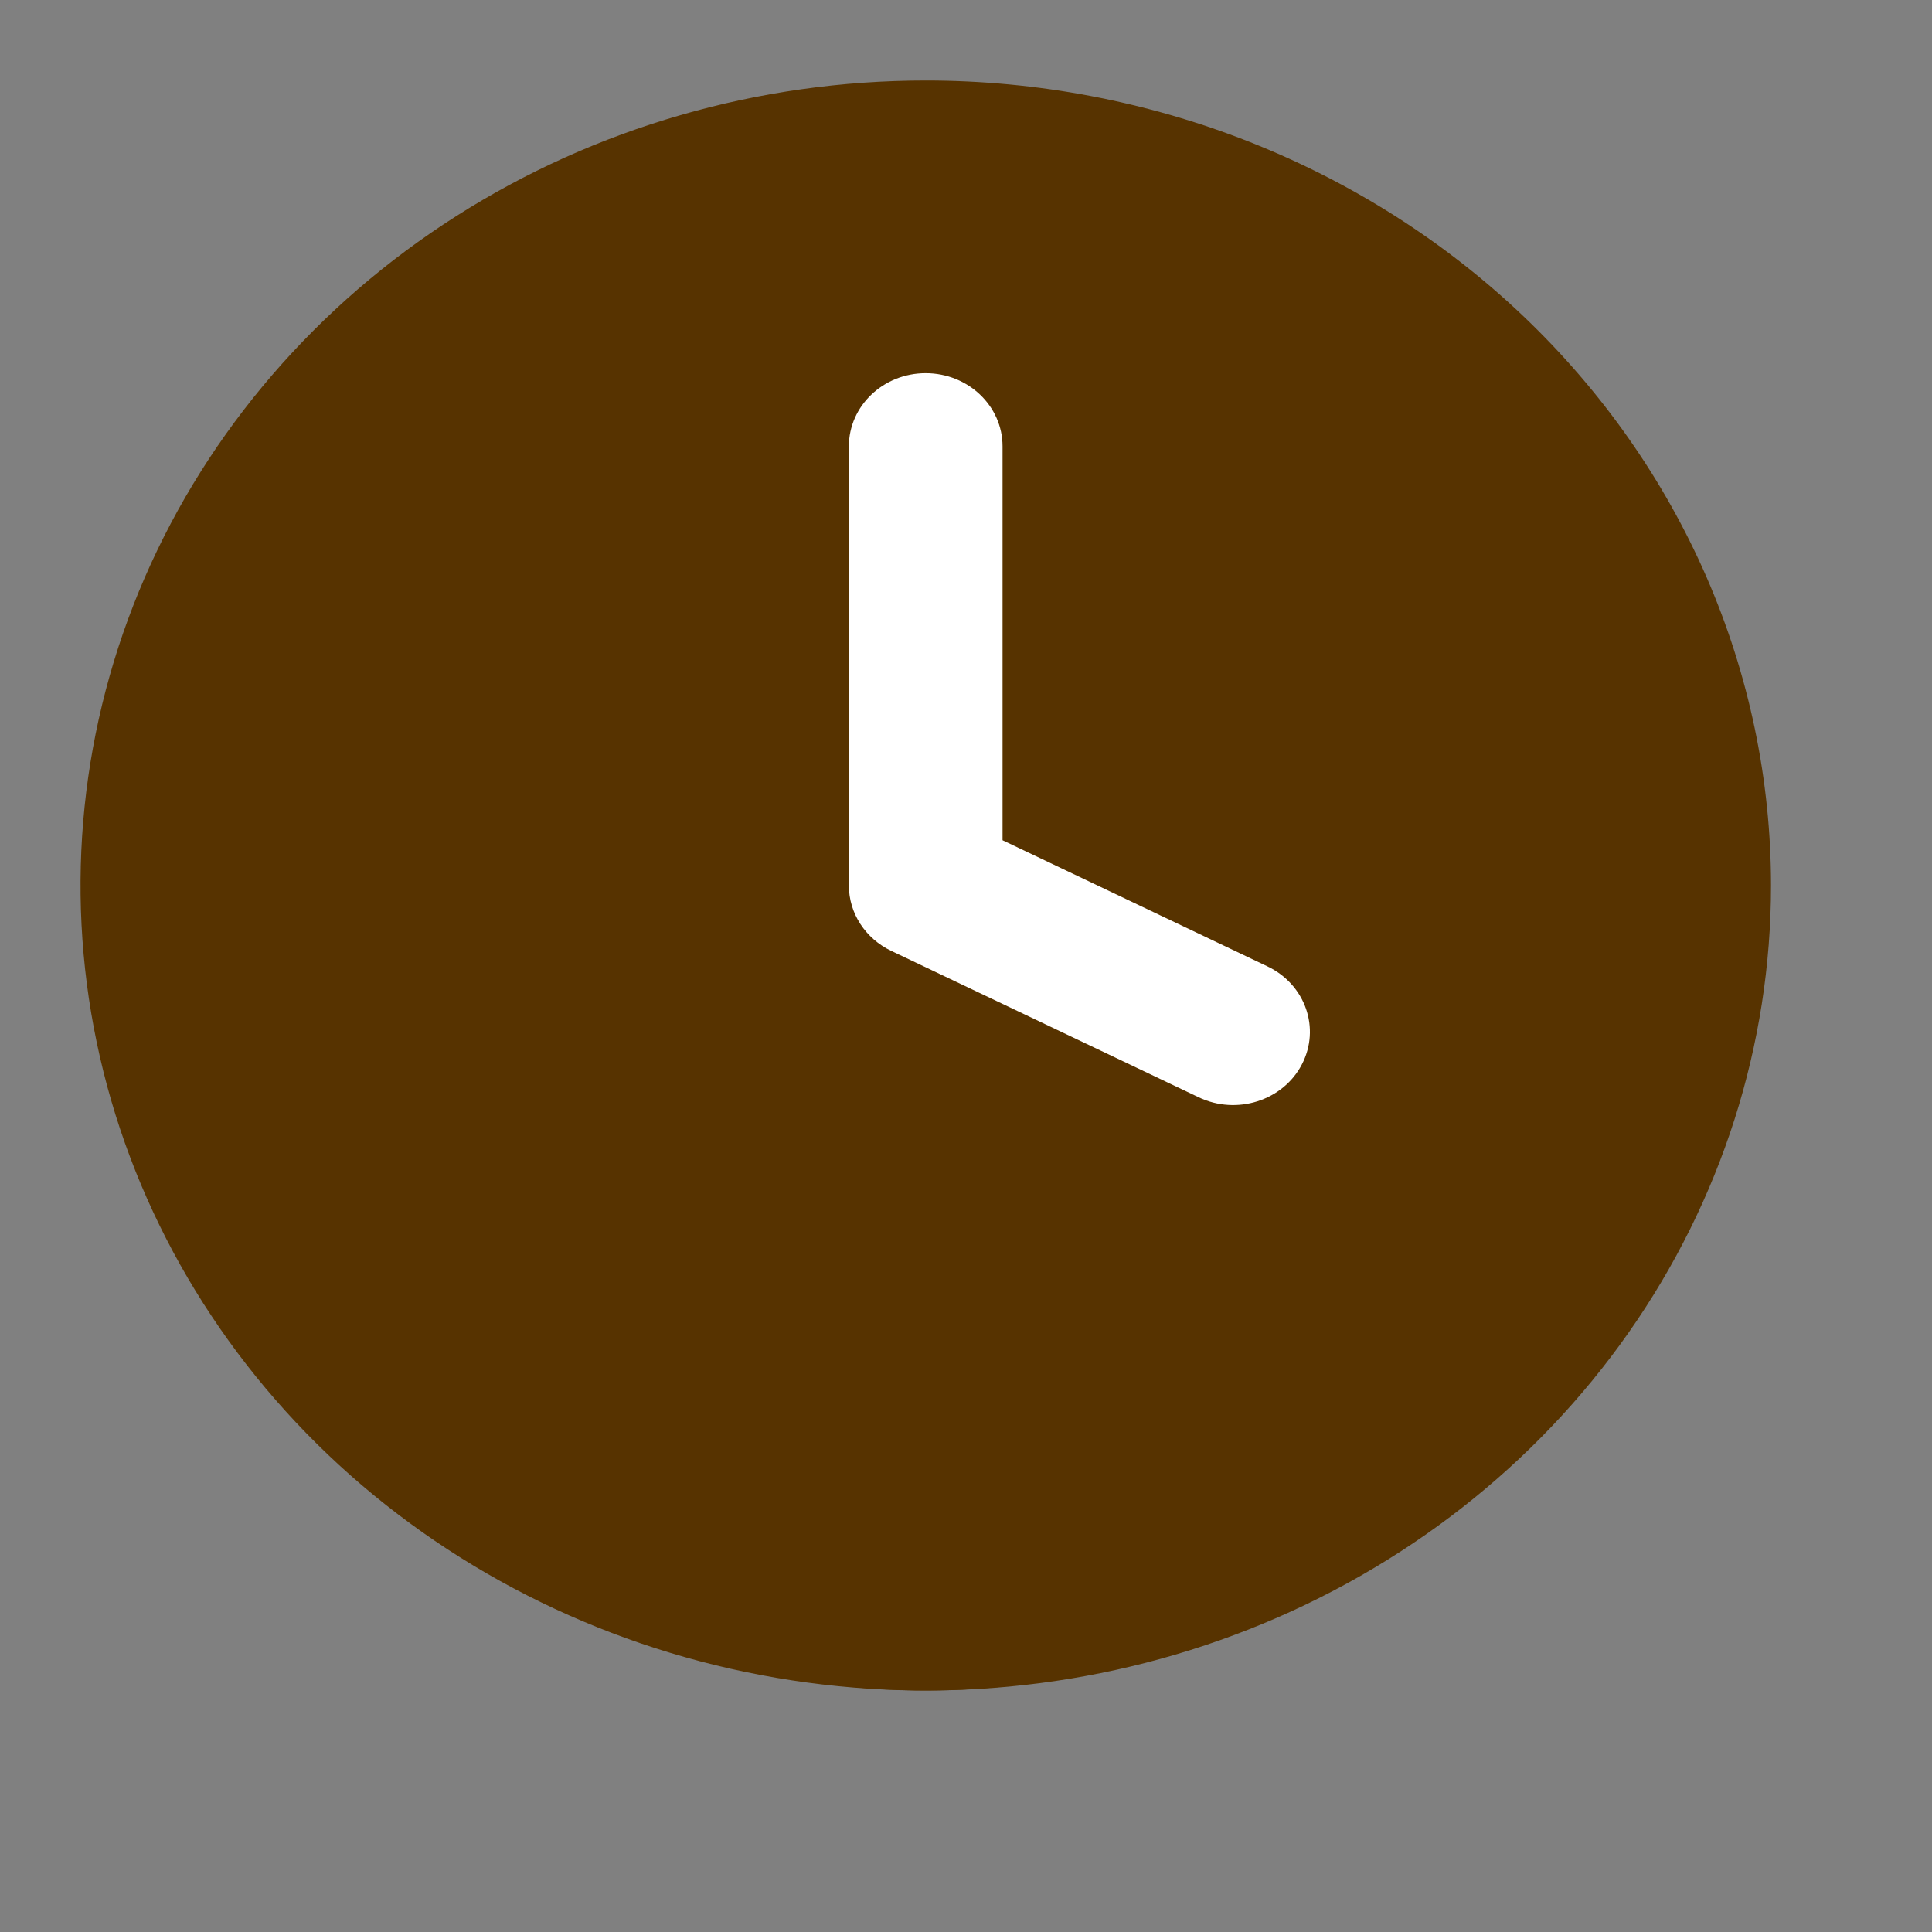 <svg width="24" height="24" viewBox="0 0 24 24" fill="none" xmlns="http://www.w3.org/2000/svg">
<rect x="0" y="0" width="24" height="24" fill="#808080" stroke="none"/>
<circle cx="11.5" cy="11.5" r="9.5" fill="#573300"/>
<path fill-rule="evenodd" clip-rule="evenodd" d="M11.5 2.818C9.801 2.818 8.14 3.298 6.727 4.197C5.314 5.096 4.213 6.374 3.563 7.869C2.913 9.364 2.743 11.009 3.074 12.596C3.406 14.183 4.224 15.641 5.425 16.785C6.627 17.93 8.158 18.709 9.824 19.025C11.491 19.34 13.218 19.178 14.788 18.559C16.357 17.94 17.699 16.891 18.643 15.546C19.587 14.2 20.091 12.618 20.091 11C20.091 9.926 19.869 8.862 19.437 7.869C19.005 6.876 18.372 5.974 17.575 5.215C16.777 4.455 15.83 3.852 14.788 3.441C13.745 3.03 12.628 2.818 11.5 2.818ZM5.667 2.685C7.393 1.586 9.423 1 11.5 1C12.879 1 14.244 1.259 15.518 1.761C16.792 2.264 17.95 3 18.925 3.929C19.9 4.858 20.673 5.96 21.201 7.173C21.728 8.386 22 9.687 22 11C22 12.978 21.384 14.911 20.23 16.556C19.077 18.2 17.437 19.482 15.518 20.239C13.6 20.996 11.488 21.194 9.452 20.808C7.415 20.422 5.544 19.47 4.075 18.071C2.607 16.672 1.607 14.891 1.202 12.951C0.797 11.011 1.005 9 1.799 7.173C2.594 5.346 3.94 3.784 5.667 2.685Z" fill="#573300"/>
<path fill-rule="evenodd" clip-rule="evenodd" d="M11.499 4.636C12.027 4.636 12.454 5.043 12.454 5.545V10.438L15.745 12.005C16.216 12.229 16.407 12.775 16.171 13.225C15.936 13.674 15.362 13.856 14.891 13.631L11.073 11.813C10.749 11.659 10.545 11.344 10.545 11V5.545C10.545 5.043 10.972 4.636 11.499 4.636Z" fill="white"/>
</svg>
